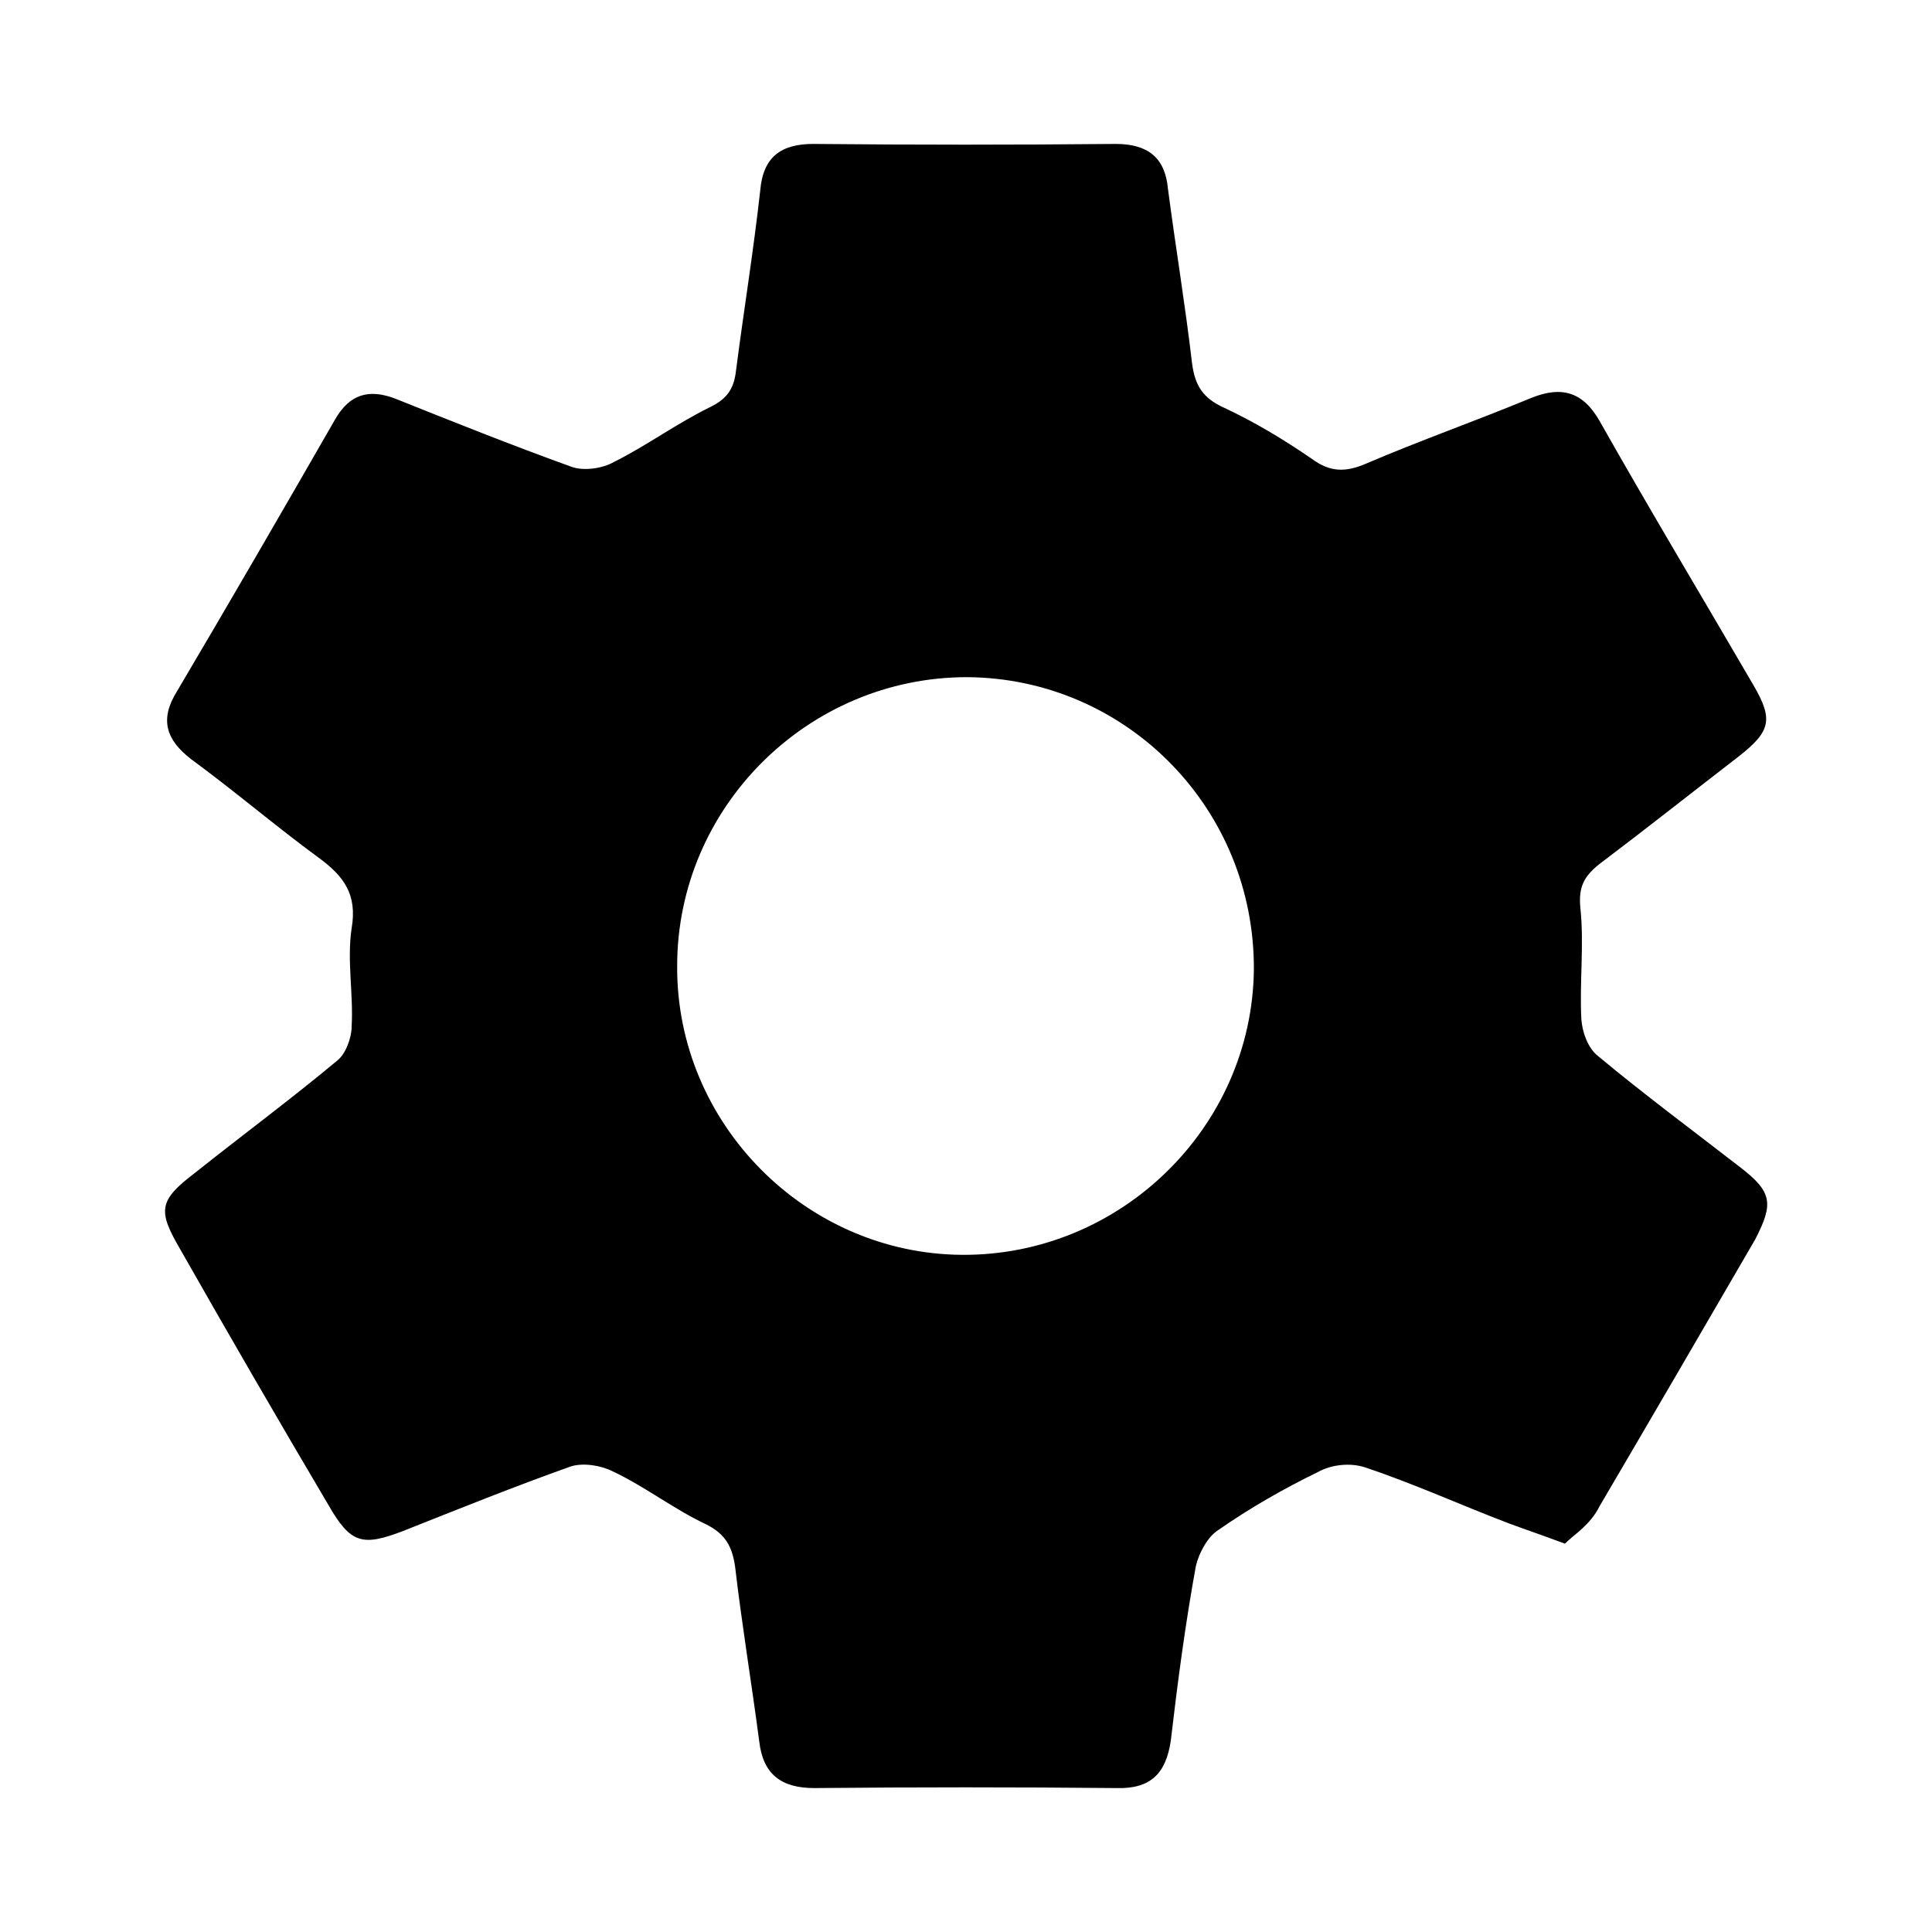 <?xml version="1.0" encoding="utf-8"?>
<!-- Generator: Adobe Illustrator 21.0.0, SVG Export Plug-In . SVG Version: 6.00 Build 0)  -->
<svg version="1.1" id="图层_1" xmlns="http://www.w3.org/2000/svg" xmlns:xlink="http://www.w3.org/1999/xlink" x="0px" y="0px"
	 viewBox="0 0 200 200" style="enable-background:new 0 0 200 200;" xml:space="preserve">
<path d="M180.1,120.8c-4.9-3.8-9.9-7.5-14.7-11.5c-1-0.8-1.6-2.4-1.7-3.8c-0.2-3.8,0.3-7.7-0.1-11.5c-0.2-2.1,0.3-3.2,1.9-4.5
	c4.9-3.7,9.7-7.5,14.5-11.2c3.3-2.6,3.6-3.8,1.5-7.4c-5.3-9.1-10.7-18.1-15.9-27.3c-1.7-3-3.9-3.7-7.1-2.4
	c-5.8,2.4-11.5,4.4-17.1,6.8c-2.1,0.9-3.7,0.9-5.6-0.5c-2.9-2-5.9-3.8-9.1-5.3c-2.2-1-3-2.3-3.3-4.6c-0.7-6-1.7-12-2.5-18.1
	c-0.3-3.2-2.1-4.6-5.4-4.6c-10.4,0.1-20.9,0.1-31.3,0c-3.3,0-5.2,1.3-5.5,4.8C78,26,77,32.1,76.2,38.3c-0.2,1.8-0.8,2.9-2.6,3.8
	c-3.5,1.7-6.6,4-10,5.7c-1.2,0.7-3.2,1-4.5,0.5C53,46.1,47,43.7,41,41.3c-2.8-1.1-4.8-0.5-6.3,2.1c-5.4,9.4-10.9,18.9-16.4,28.2
	c-1.8,2.9-1.1,5,1.5,7c4.5,3.3,8.7,6.9,13.2,10.2c2.6,1.9,4,3.8,3.4,7.3c-0.5,3.3,0.2,6.8,0,10.2c0,1.1-0.6,2.8-1.5,3.5
	c-4.8,4-9.8,7.7-14.7,11.6c-3.8,2.9-3.9,3.9-1.5,8c5,8.8,10.1,17.6,15.3,26.4c2.3,4,3.5,4.3,7.7,2.7c5.8-2.3,11.5-4.6,17.4-6.7
	c1.3-0.4,3.1-0.1,4.3,0.5c3.4,1.6,6.3,3.9,9.7,5.5c2,1,2.7,2.3,3,4.4c0.7,6,1.7,12,2.5,18.1c0.4,3.4,2.3,4.8,5.7,4.8
	c10.4-0.1,20.9-0.1,31.3,0c3.5,0.1,5.1-1.5,5.6-4.9c0.7-6,1.5-12.1,2.6-18.1c0.3-1.3,1.2-3,2.3-3.7c3.3-2.3,6.8-4.3,10.3-6
	c1.4-0.8,3.4-1,4.9-0.5c5.1,1.7,9.9,3.9,14.9,5.8c1.6,0.6,3.4,1.2,5.8,2.1c1-1,2.6-1.9,3.6-3.9c5.4-9.2,10.7-18.3,16.1-27.6
	C183.6,124.6,183.5,123.4,180.1,120.8z M99.6,129.9C83.4,129.8,70,116.3,70.1,100c0-16.5,13.6-29.9,30-29.9
	c16.5,0.1,29.8,13.6,29.7,30.3C129.6,116.7,116,130,99.6,129.9z"/>
</svg>
